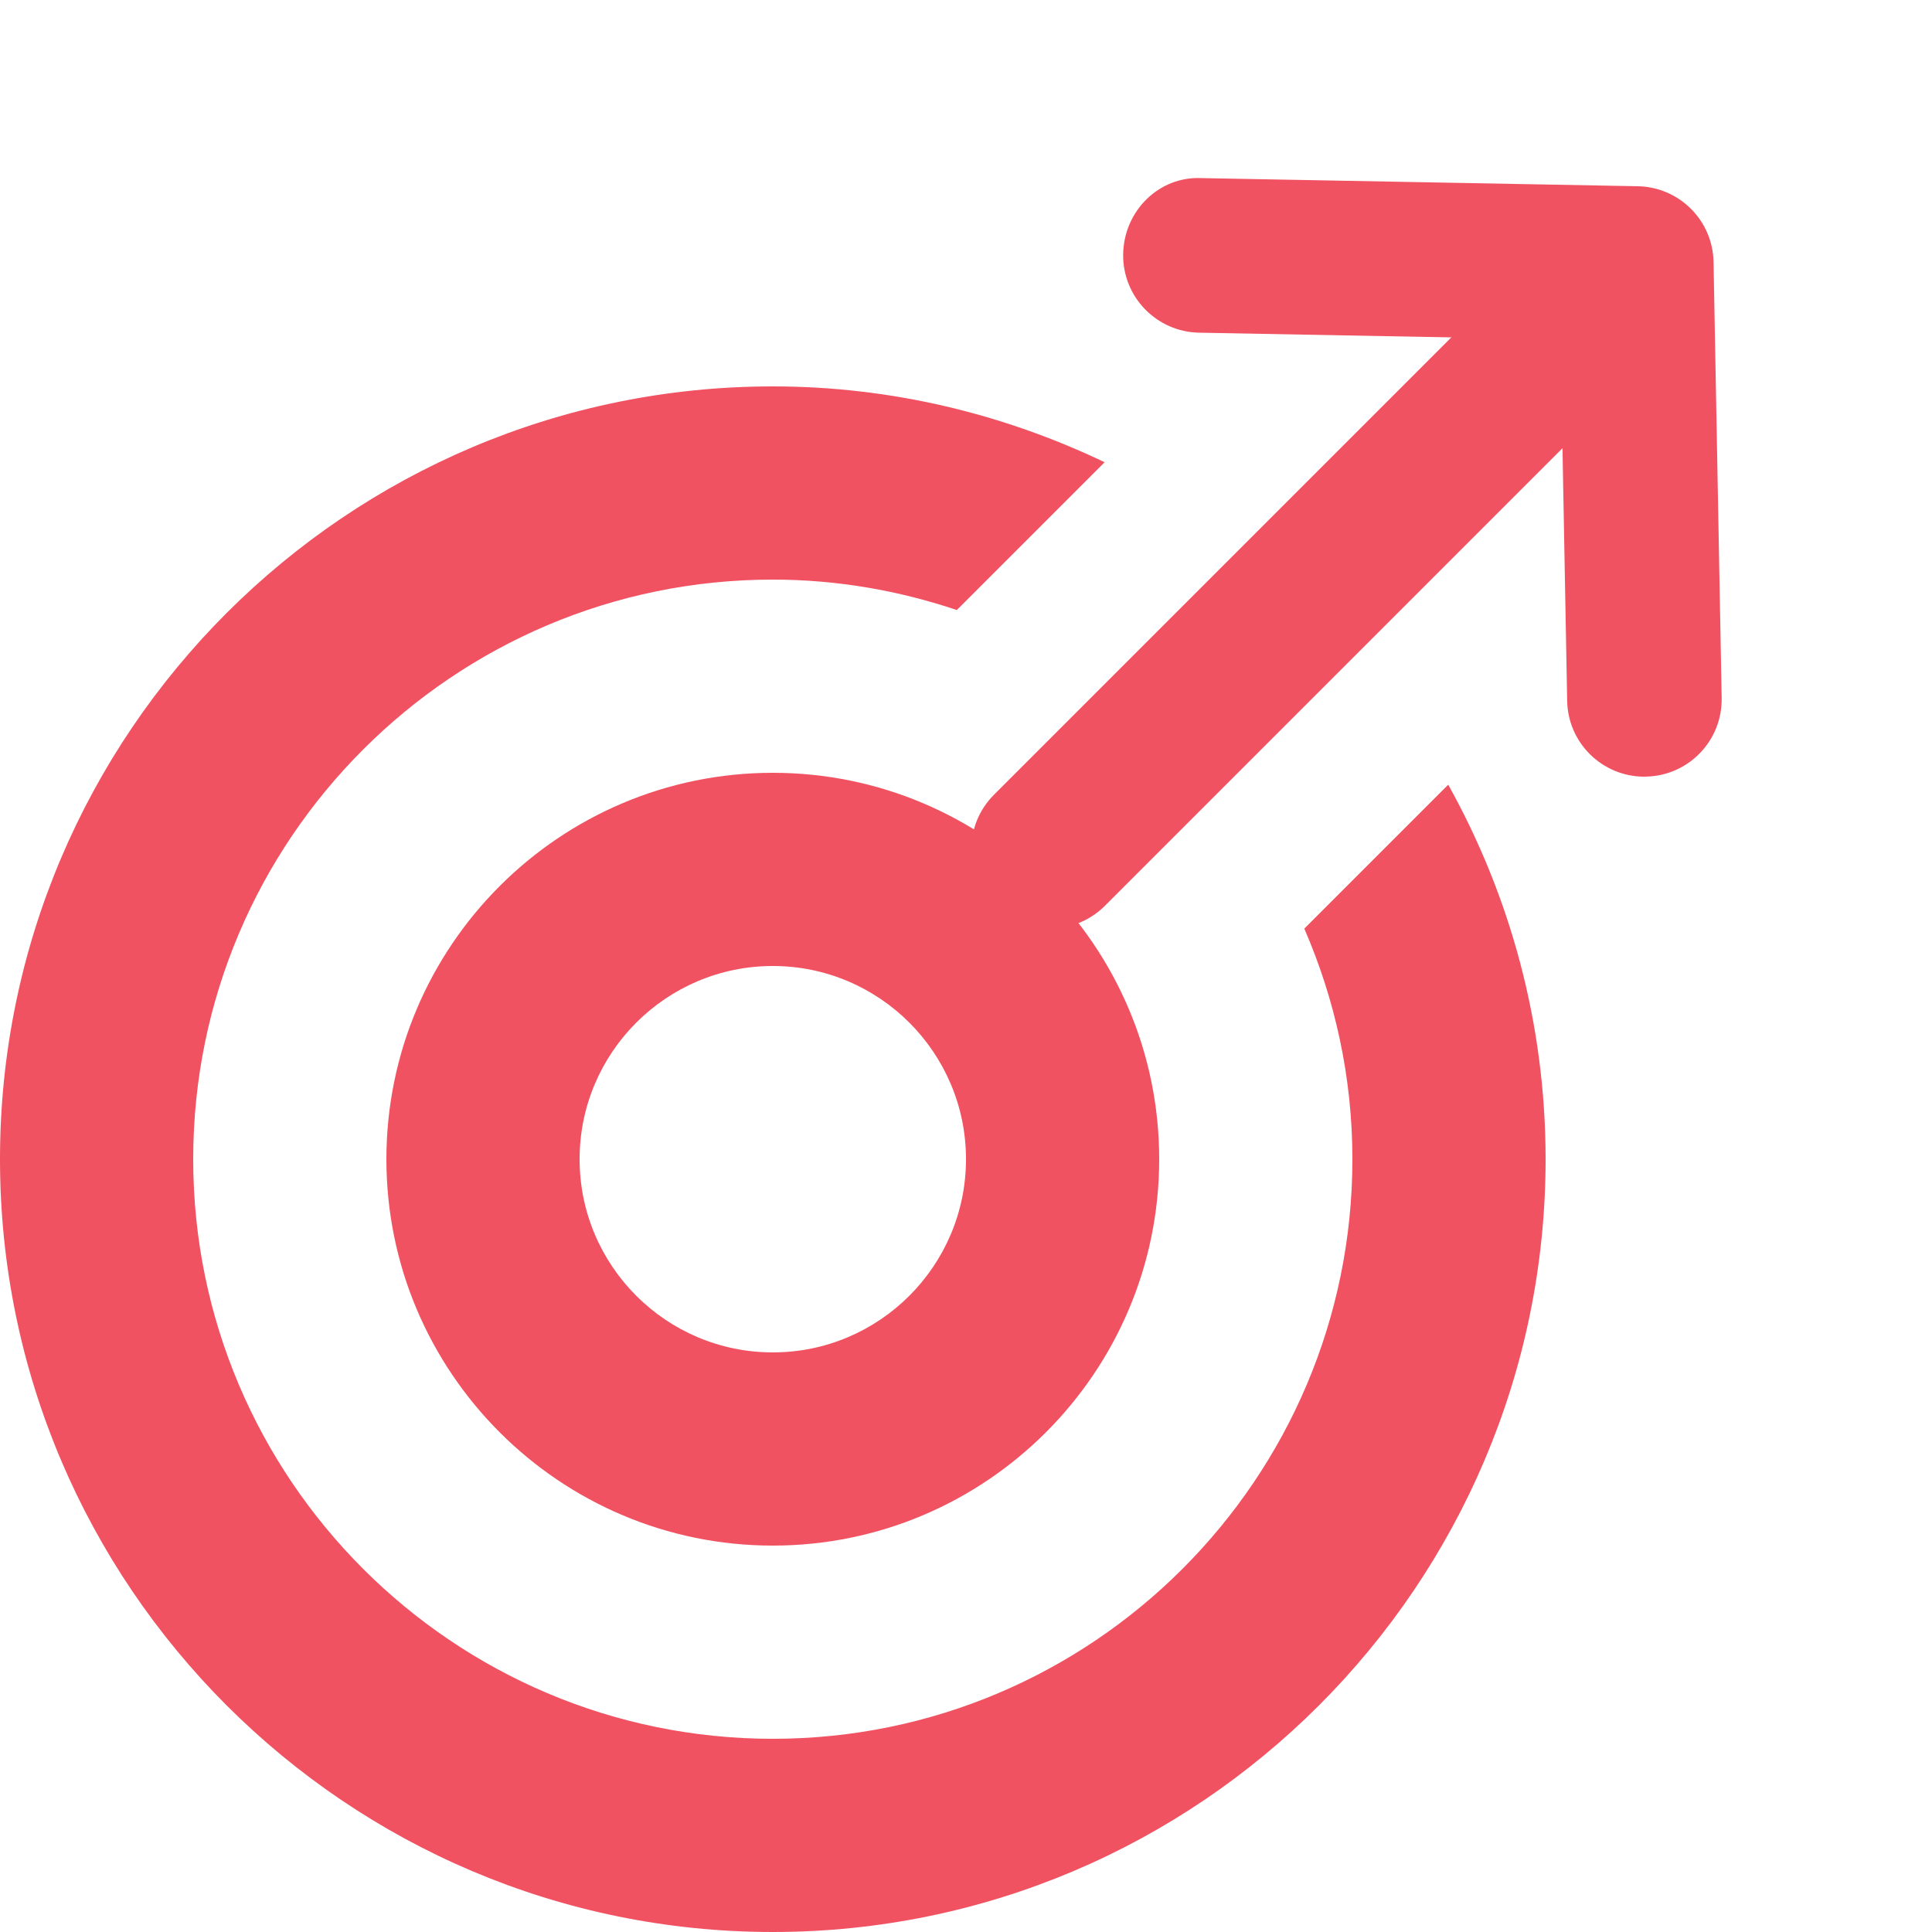 <?xml version="1.0" encoding="utf-8"?>
<!-- Generator: Adobe Illustrator 16.0.0, SVG Export Plug-In . SVG Version: 6.00 Build 0)  -->
<!DOCTYPE svg PUBLIC "-//W3C//DTD SVG 1.1//EN" "http://www.w3.org/Graphics/SVG/1.1/DTD/svg11.dtd">
<svg version="1.1" id="Layer_1" xmlns:sketch="http://www.bohemiancoding.com/sketch/ns"
	 xmlns="http://www.w3.org/2000/svg" xmlns:xlink="http://www.w3.org/1999/xlink" x="0px" y="0px" width="20px" height="20px"
	 viewBox="0 0 20 20" enable-background="new 0 0 20 20" xml:space="preserve">
<title>Oval 5 + Oval 5 + Triangle 1 + Rectangle 61</title>
<desc>Created with Sketch.</desc>
<g id="Page-1" sketch:type="MSPage">
	<g id="discussion-copy" transform="translate(-16, -2444)" sketch:type="MSArtboardGroup">
		
			<g id="Oval-5-_x2B_-Oval-5-_x2B_-Triangle-1-_x2B_-Rectangle-61" transform="translate(17, 2444)" sketch:type="MSLayerGroup">
			<g>
				<path fill="#F15261" d="M12.502,9.613C12.82,10.345,13,11.151,13,12c0,3.309-2.691,6-6,6s-6-2.691-6-6s2.691-6,6-6
					c0.667,0,1.306,0.114,1.905,0.315l1.53-1.53C9.392,4.287,8.23,4,7,4c-4.411,0-8,3.589-8,8s3.589,8,8,8s8-3.589,8-8
					c0-1.406-0.368-2.728-1.008-3.877L12.502,9.613z"/>
			</g>
			<g id="Oval-5_1_">
				<path fill="#F15261" d="M7,16c-2.206,0-4-1.794-4-4c0-2.206,1.794-4,4-4s4,1.794,4,4C11,14.206,9.206,16,7,16z M7,10
					c-1.103,0-2,0.897-2,2s0.897,2,2,2s2-0.897,2-2S8.103,10,7,10z"/>
			</g>
			
				<g id="Triangle-1-_x2B_-Rectangle-61" transform="translate(13.01, 6.01) rotate(-45) translate(-13.01, -6.01) translate(8.01, 2.51)">
				<g id="Triangle-1">
					<g>
						<g id="path-1_1_">
							<path fill="#F15261" d="M5.695,7.066c-0.308-0.308-0.314-0.806-0.01-1.121l2.596-2.694L5.685,0.556
								C5.378,0.237,5.388-0.27,5.706-0.576c0.318-0.307,0.831-0.311,1.131,0.021l3.131,3.25c0.299,0.31,0.299,0.801,0,1.11
								l-3.131,3.25C6.53,7.373,6.024,7.383,5.706,7.076C5.702,7.073,5.699,7.069,5.695,7.066z"/>
						</g>
					</g>
				</g>
				<g id="Rectangle-61_1_">
					<path sketch:type="MSShapeGroup" fill="#F15261" d="M0.8,2.437l7.792,0c0.442,0,0.8,0.358,0.8,0.8l0,0.025
						c0,0.442-0.358,0.8-0.8,0.8l-7.791,0c-0.442,0-0.8-0.358-0.8-0.8l0-0.025C0,2.796,0.358,2.438,0.8,2.437z"/>
				</g>
			</g>
		</g>
	</g>
</g>
</svg>
